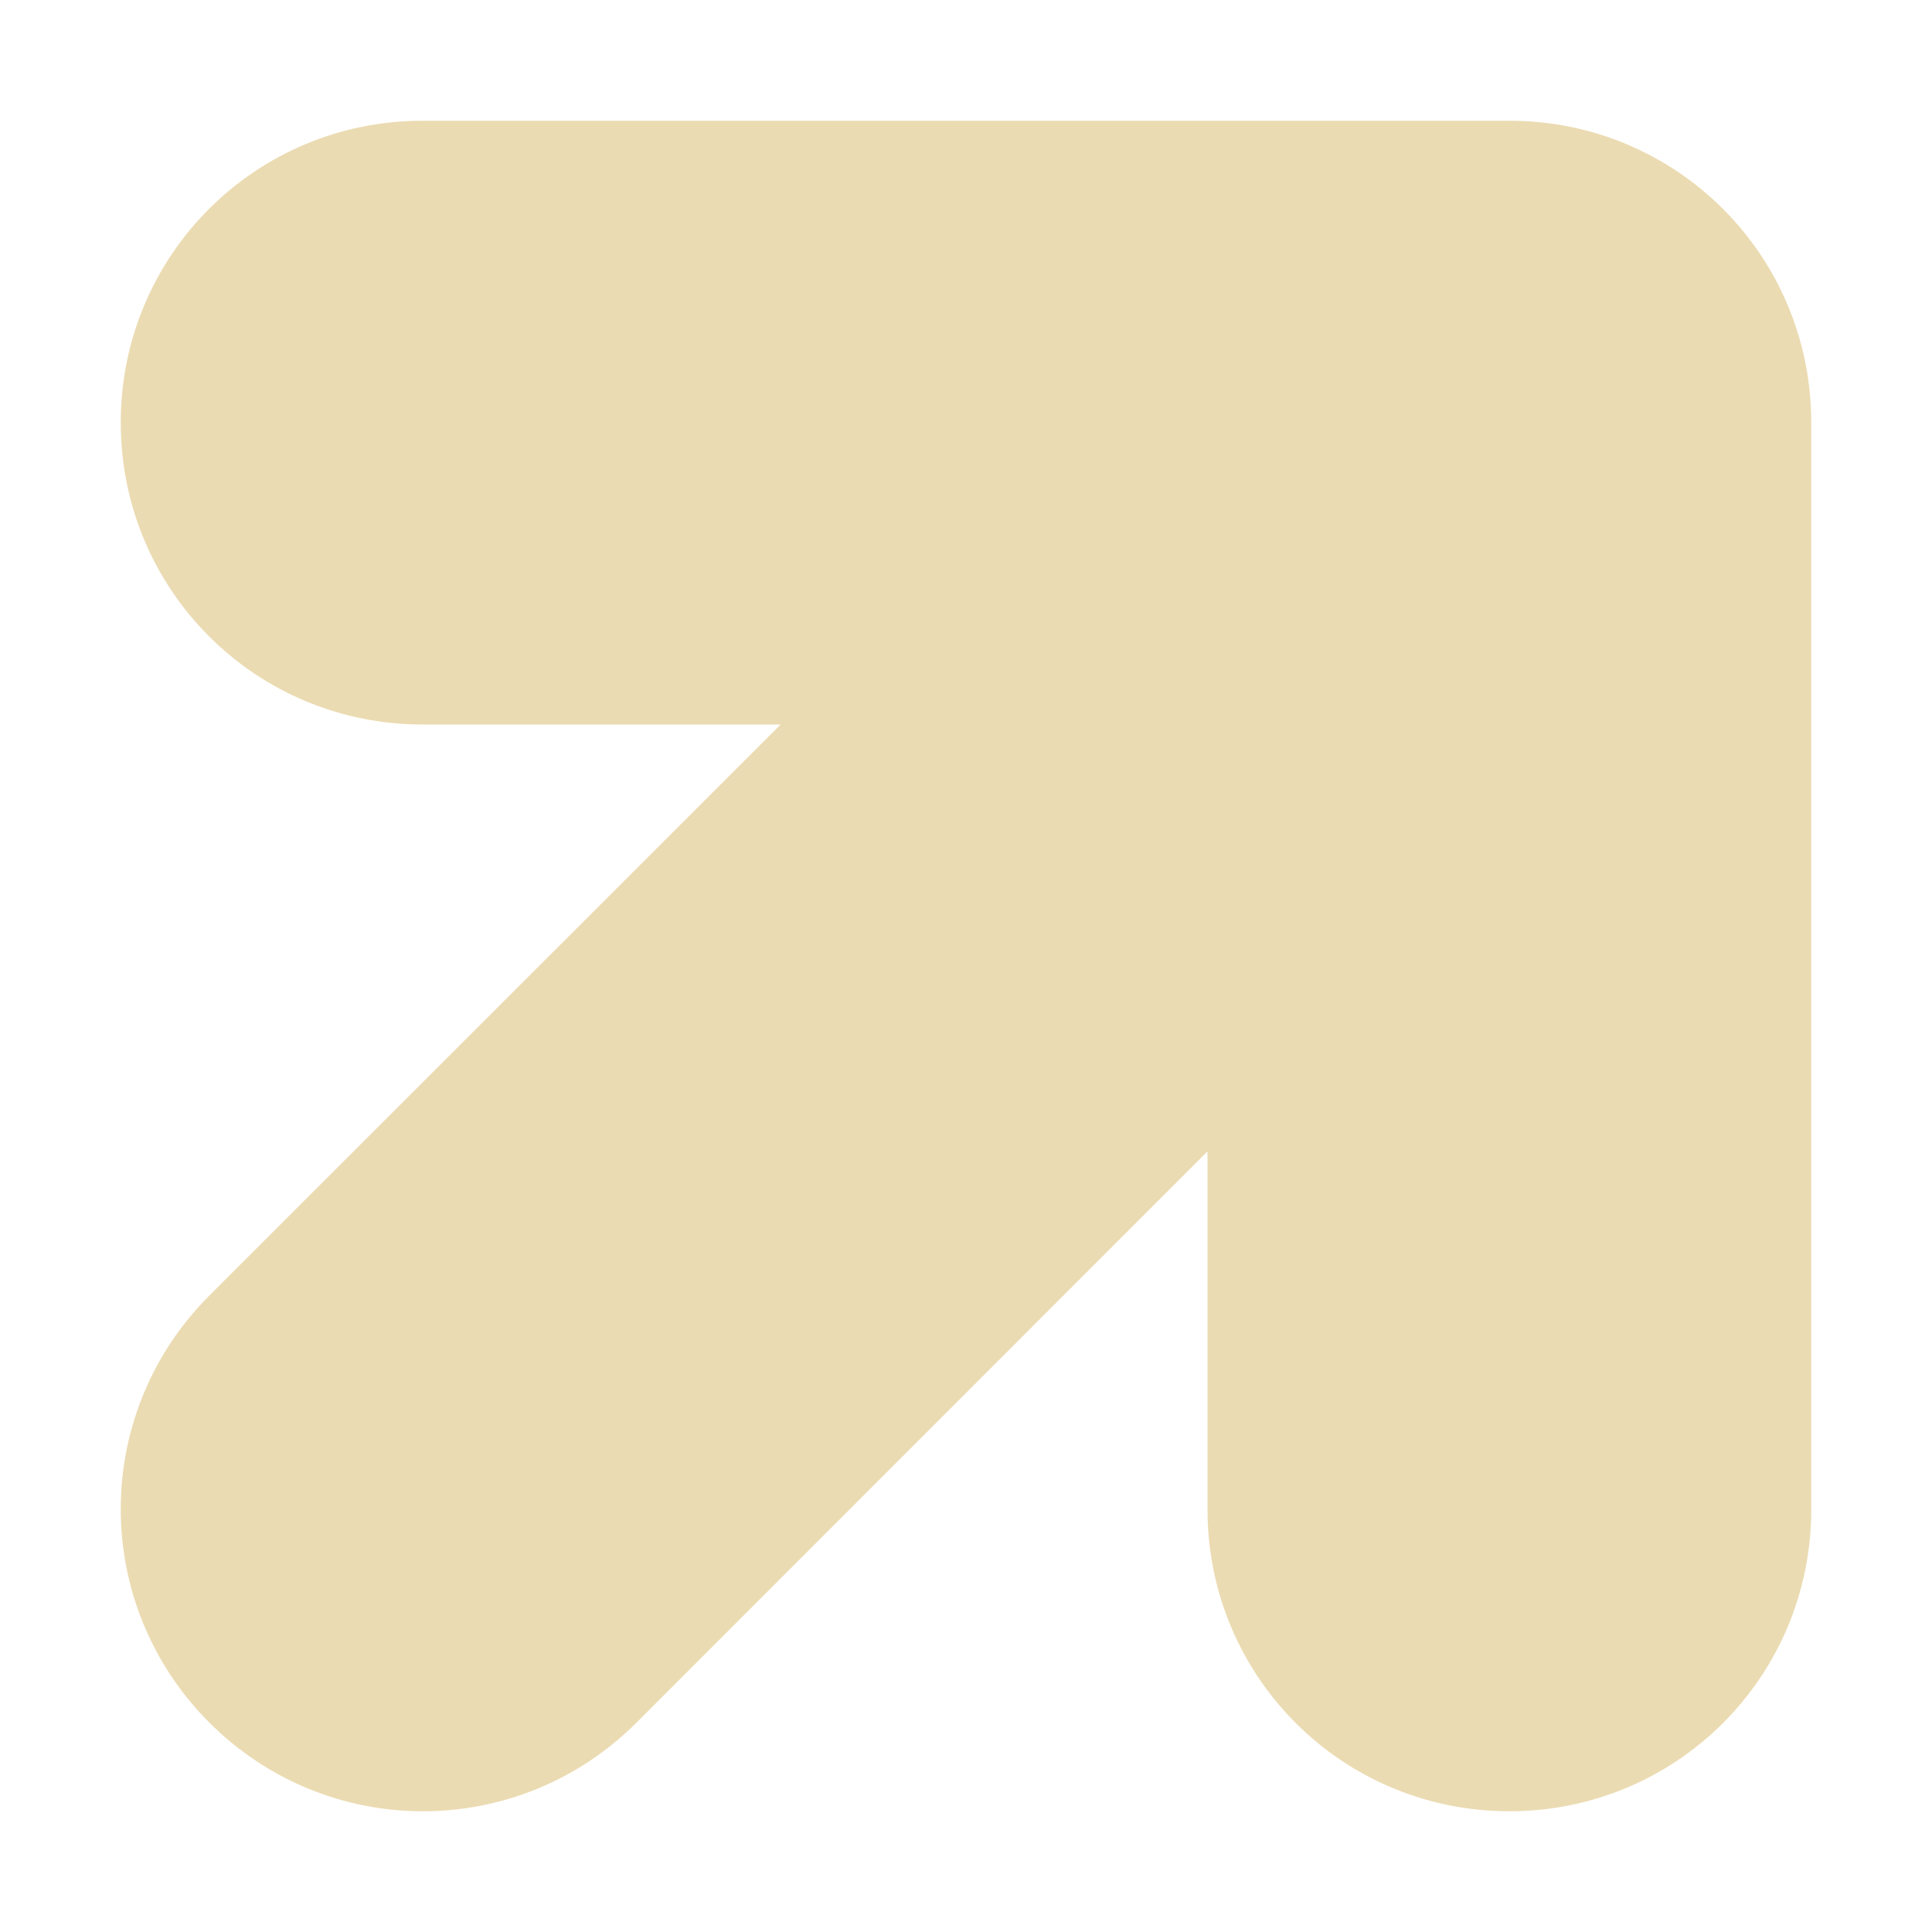 <svg width="16" height="16" version="1.1" xmlns="http://www.w3.org/2000/svg">
  <defs>
    <style type="text/css" id="current-color-scheme">.ColorScheme-Text { color:#ebdbb2; } .ColorScheme-Highlight { color:#458588; }</style>
  </defs>
  <path class="ColorScheme-Text" fill="currentColor" d="m3.5 1c-1.385 0-2.5 1.115-2.5 2.5s1.115 2.5 2.5 2.5h2.965l-4.731 4.729c-0.979 0.98-0.979 2.557 0 3.537 0.98 0.979 2.557 0.979 3.537 0l4.729-4.731v2.965c0 1.385 1.115 2.5 2.5 2.5 1.385 0 2.5-1.115 2.5-2.5v-9c0-1.385-1.115-2.5-2.5-2.5z"/>
</svg>
